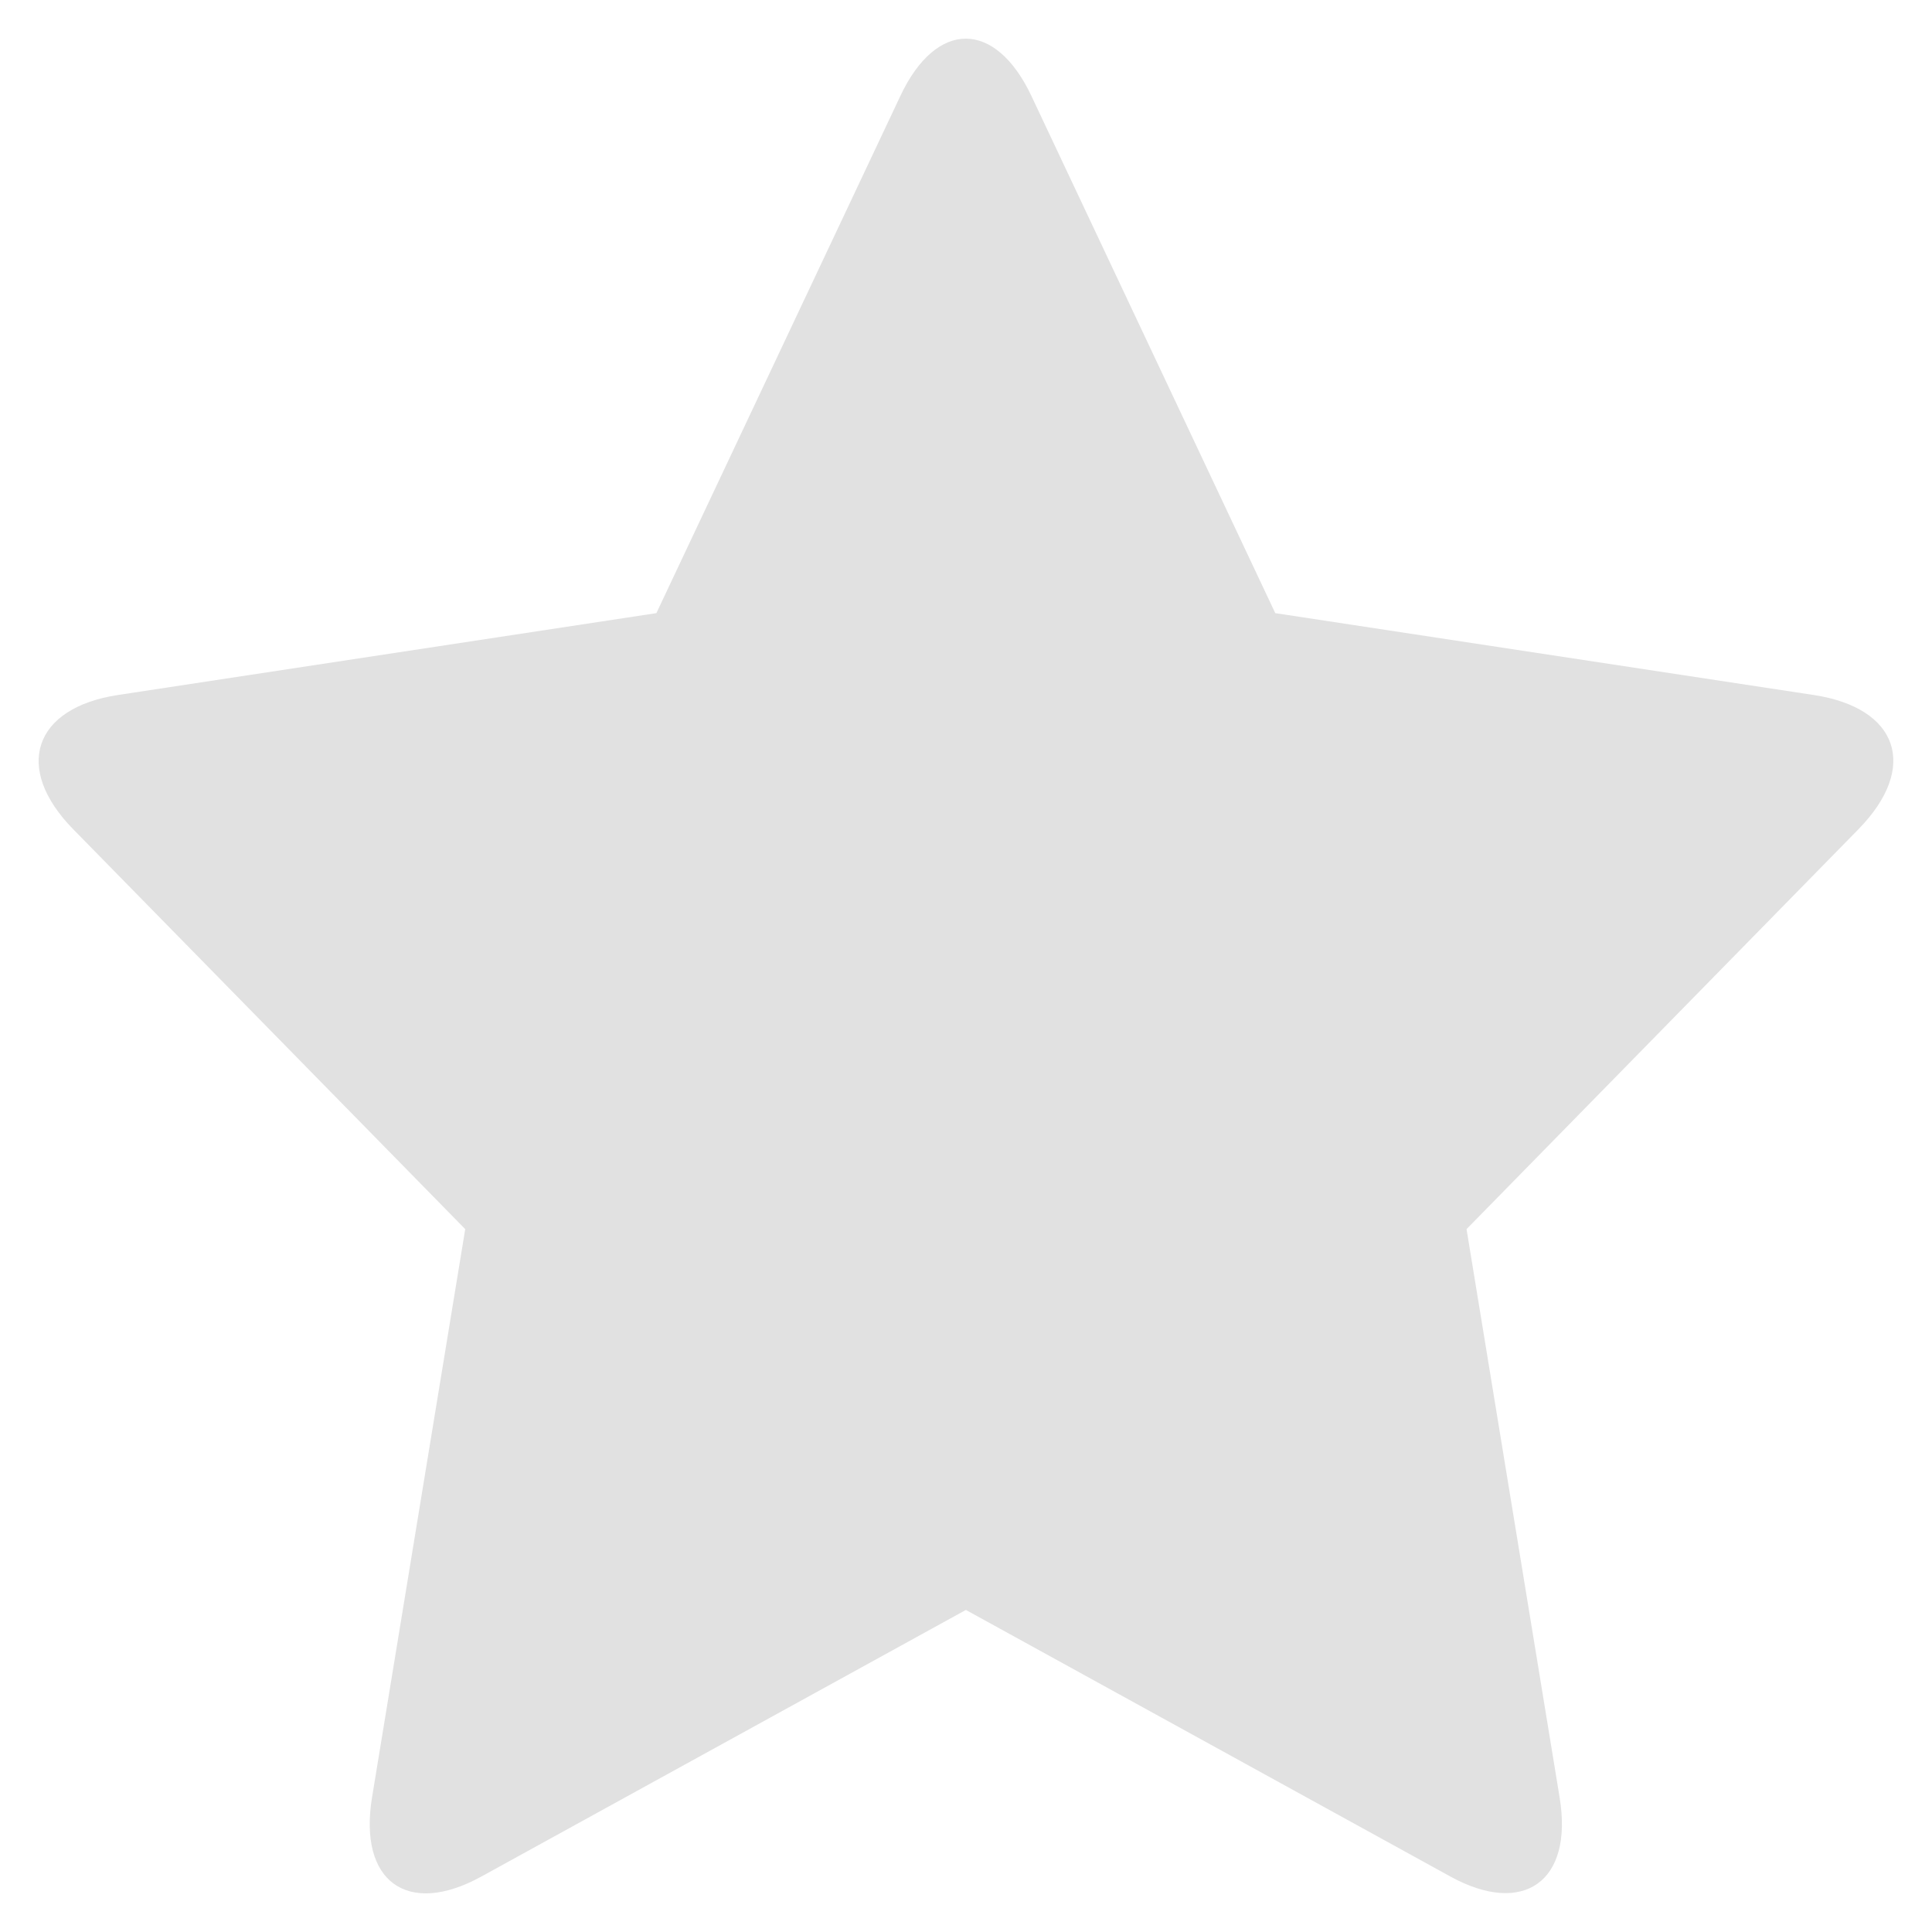 <svg xmlns="http://www.w3.org/2000/svg" viewBox="0 0 100 100" fill="none" x="0px" y="0px"><path style="fill: rgb(225, 225, 225);" d="M49.994 83.33L24.914 97.13C21.074 99.242 18.548 97.37 19.256 93.038L24.08 63.62L3.788 42.92C0.68 39.752 1.73 36.638 6.11 35.972L33.974 31.736L46.598 4.976C48.47 0.992 51.53 1.028 53.39 4.976L66.008 31.736L93.872 35.972C98.264 36.638 99.332 39.716 96.194 42.92L75.908 63.62L80.726 93.038C81.446 97.406 78.836 99.2 75.074 97.13L49.994 83.33Z" fill="black"/></svg>